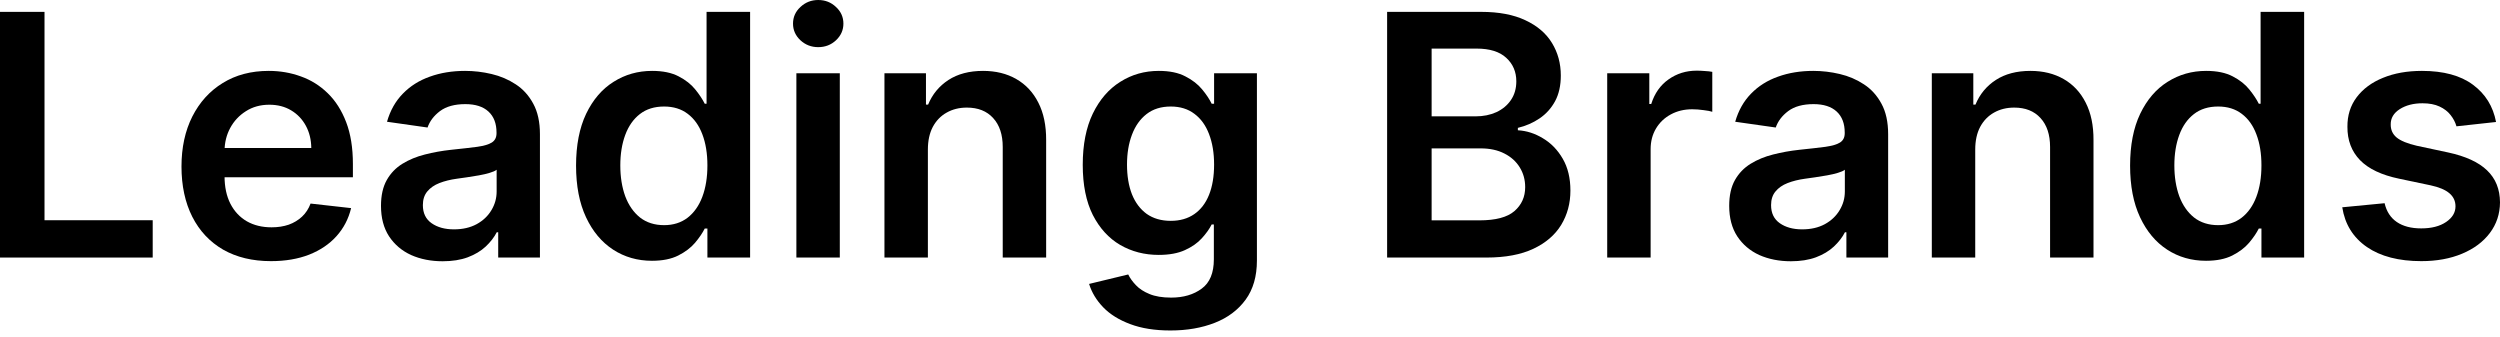 <svg width="163" height="22" viewBox="0 0 163 22" fill="none" xmlns="http://www.w3.org/2000/svg">
<path d="M162.742 7.954L160.161 8.236C160.088 7.975 159.96 7.73 159.778 7.5C159.6 7.271 159.361 7.086 159.058 6.945C158.756 6.804 158.386 6.734 157.948 6.734C157.358 6.734 156.863 6.862 156.462 7.117C156.065 7.373 155.87 7.704 155.875 8.11C155.87 8.46 155.998 8.744 156.258 8.963C156.524 9.182 156.962 9.362 157.572 9.503L159.621 9.941C160.758 10.186 161.603 10.574 162.155 11.106C162.713 11.638 162.995 12.334 163 13.194C162.995 13.95 162.773 14.617 162.335 15.196C161.902 15.77 161.3 16.218 160.529 16.541C159.757 16.865 158.87 17.026 157.869 17.026C156.399 17.026 155.215 16.719 154.319 16.104C153.422 15.483 152.887 14.62 152.715 13.515L155.476 13.249C155.601 13.791 155.867 14.2 156.274 14.477C156.681 14.753 157.21 14.891 157.862 14.891C158.534 14.891 159.074 14.753 159.481 14.477C159.892 14.2 160.098 13.859 160.098 13.452C160.098 13.108 159.965 12.824 159.7 12.6C159.439 12.376 159.032 12.203 158.479 12.084L156.43 11.653C155.278 11.414 154.426 11.009 153.873 10.441C153.32 9.868 153.046 9.143 153.052 8.267C153.046 7.526 153.247 6.885 153.654 6.343C154.066 5.795 154.637 5.373 155.367 5.076C156.102 4.773 156.949 4.622 157.909 4.622C159.316 4.622 160.424 4.922 161.232 5.522C162.046 6.121 162.549 6.932 162.742 7.954Z" fill="black"/>
<path d="M143.833 17.003C142.889 17.003 142.044 16.761 141.299 16.276C140.553 15.791 139.964 15.087 139.531 14.164C139.098 13.241 138.882 12.12 138.882 10.801C138.882 9.466 139.101 8.34 139.539 7.422C139.982 6.499 140.579 5.803 141.33 5.334C142.081 4.859 142.918 4.622 143.84 4.622C144.544 4.622 145.123 4.742 145.577 4.982C146.03 5.217 146.39 5.501 146.656 5.834C146.922 6.163 147.128 6.473 147.274 6.765H147.391V0.774H150.23V16.792H147.446V14.899H147.274C147.128 15.191 146.917 15.501 146.64 15.83C146.364 16.153 145.999 16.429 145.545 16.659C145.092 16.888 144.521 17.003 143.833 17.003ZM144.623 14.68C145.222 14.68 145.733 14.518 146.155 14.195C146.578 13.867 146.898 13.411 147.117 12.826C147.336 12.242 147.446 11.562 147.446 10.785C147.446 10.008 147.336 9.333 147.117 8.76C146.904 8.186 146.586 7.74 146.163 7.422C145.746 7.104 145.233 6.945 144.623 6.945C143.992 6.945 143.465 7.109 143.043 7.438C142.62 7.766 142.302 8.22 142.089 8.799C141.875 9.377 141.768 10.04 141.768 10.785C141.768 11.536 141.875 12.206 142.089 12.795C142.308 13.379 142.628 13.841 143.051 14.18C143.478 14.513 144.002 14.68 144.623 14.68Z" fill="black"/>
<path d="M128.785 9.753V16.792H125.954V4.779H128.66V6.82H128.801C129.077 6.147 129.518 5.613 130.122 5.217C130.732 4.82 131.486 4.622 132.383 4.622C133.212 4.622 133.934 4.8 134.549 5.154C135.17 5.509 135.649 6.022 135.988 6.695C136.332 7.367 136.502 8.183 136.496 9.143V16.792H133.665V9.581C133.665 8.778 133.457 8.15 133.04 7.696C132.628 7.242 132.057 7.015 131.327 7.015C130.831 7.015 130.391 7.125 130.005 7.344C129.624 7.558 129.325 7.868 129.106 8.275C128.892 8.681 128.785 9.174 128.785 9.753Z" fill="black"/>
<path d="M116.764 17.034C116.003 17.034 115.317 16.899 114.707 16.628C114.102 16.351 113.623 15.944 113.268 15.407C112.919 14.87 112.744 14.208 112.744 13.421C112.744 12.743 112.869 12.183 113.119 11.739C113.37 11.296 113.711 10.942 114.144 10.676C114.577 10.41 115.064 10.209 115.607 10.073C116.154 9.933 116.72 9.831 117.304 9.768C118.008 9.695 118.579 9.63 119.016 9.573C119.454 9.51 119.773 9.417 119.971 9.291C120.174 9.161 120.276 8.96 120.276 8.689V8.642C120.276 8.053 120.101 7.597 119.752 7.274C119.402 6.95 118.899 6.789 118.242 6.789C117.549 6.789 116.999 6.94 116.592 7.242C116.19 7.545 115.919 7.902 115.779 8.314L113.135 7.938C113.344 7.208 113.688 6.598 114.167 6.108C114.647 5.613 115.234 5.243 115.927 4.998C116.621 4.747 117.387 4.622 118.227 4.622C118.805 4.622 119.381 4.69 119.955 4.826C120.529 4.961 121.053 5.185 121.527 5.498C122.002 5.806 122.382 6.226 122.669 6.757C122.961 7.289 123.107 7.954 123.107 8.752V16.792H120.385V15.142H120.291C120.119 15.475 119.877 15.788 119.564 16.08C119.256 16.367 118.868 16.599 118.399 16.776C117.935 16.948 117.39 17.034 116.764 17.034ZM117.499 14.954C118.068 14.954 118.56 14.842 118.977 14.617C119.395 14.388 119.715 14.086 119.939 13.71C120.169 13.335 120.284 12.926 120.284 12.482V11.067C120.195 11.14 120.044 11.207 119.83 11.27C119.621 11.333 119.387 11.387 119.126 11.434C118.865 11.481 118.607 11.523 118.352 11.559C118.096 11.596 117.875 11.627 117.687 11.653C117.265 11.711 116.887 11.805 116.553 11.935C116.219 12.065 115.956 12.248 115.763 12.482C115.57 12.712 115.474 13.009 115.474 13.374C115.474 13.895 115.664 14.289 116.045 14.555C116.425 14.821 116.91 14.954 117.499 14.954Z" fill="black"/>
<path d="M104.79 16.792V4.779H107.535V6.781H107.66C107.879 6.087 108.255 5.553 108.787 5.178C109.324 4.797 109.936 4.607 110.625 4.607C110.781 4.607 110.956 4.614 111.149 4.63C111.347 4.64 111.511 4.659 111.641 4.685V7.289C111.521 7.247 111.331 7.211 111.07 7.18C110.815 7.143 110.567 7.125 110.327 7.125C109.811 7.125 109.347 7.237 108.935 7.461C108.528 7.68 108.208 7.985 107.973 8.376C107.739 8.767 107.621 9.218 107.621 9.729V16.792H104.79Z" fill="black"/>
<path d="M90.44 16.792V0.774H96.572C97.73 0.774 98.692 0.957 99.458 1.322C100.23 1.682 100.806 2.174 101.187 2.8C101.572 3.426 101.765 4.135 101.765 4.927C101.765 5.579 101.64 6.137 101.39 6.601C101.14 7.06 100.803 7.433 100.381 7.719C99.959 8.006 99.487 8.212 98.965 8.337V8.494C99.534 8.525 100.079 8.7 100.6 9.018C101.127 9.33 101.557 9.774 101.89 10.347C102.224 10.921 102.391 11.614 102.391 12.428C102.391 13.257 102.19 14.002 101.789 14.664C101.387 15.321 100.782 15.84 99.974 16.221C99.166 16.601 98.149 16.792 96.924 16.792H90.44ZM93.342 14.367H96.463C97.516 14.367 98.275 14.166 98.739 13.765C99.208 13.358 99.442 12.837 99.442 12.201C99.442 11.726 99.325 11.299 99.091 10.918C98.856 10.532 98.522 10.23 98.089 10.011C97.657 9.787 97.14 9.675 96.541 9.675H93.342V14.367ZM93.342 7.586H96.212C96.713 7.586 97.164 7.495 97.565 7.313C97.967 7.125 98.282 6.862 98.512 6.523C98.746 6.179 98.864 5.772 98.864 5.303C98.864 4.682 98.645 4.171 98.207 3.77C97.774 3.368 97.13 3.168 96.275 3.168H93.342V7.586Z" fill="black"/>
<path d="M76.312 21.547C75.295 21.547 74.422 21.409 73.692 21.132C72.962 20.861 72.375 20.496 71.932 20.038C71.489 19.579 71.181 19.07 71.009 18.512L73.559 17.895C73.673 18.129 73.84 18.361 74.059 18.591C74.278 18.825 74.573 19.018 74.943 19.169C75.319 19.326 75.79 19.404 76.359 19.404C77.162 19.404 77.826 19.208 78.353 18.817C78.88 18.432 79.143 17.795 79.143 16.909V14.633H79.002C78.856 14.925 78.642 15.225 78.361 15.533C78.085 15.84 77.717 16.098 77.258 16.307C76.804 16.515 76.234 16.62 75.545 16.62C74.622 16.62 73.785 16.403 73.035 15.97C72.289 15.533 71.695 14.881 71.251 14.015C70.814 13.145 70.595 12.055 70.595 10.746C70.595 9.427 70.814 8.314 71.251 7.407C71.695 6.494 72.292 5.803 73.043 5.334C73.793 4.859 74.63 4.622 75.553 4.622C76.257 4.622 76.836 4.742 77.289 4.982C77.748 5.217 78.113 5.501 78.384 5.834C78.655 6.163 78.861 6.473 79.002 6.765H79.159V4.779H81.951V16.987C81.951 18.014 81.706 18.864 81.216 19.537C80.725 20.209 80.055 20.713 79.206 21.046C78.356 21.38 77.391 21.547 76.312 21.547ZM76.335 14.399C76.935 14.399 77.446 14.252 77.868 13.96C78.29 13.668 78.611 13.249 78.83 12.701C79.049 12.154 79.159 11.497 79.159 10.73C79.159 9.974 79.049 9.312 78.83 8.744C78.616 8.176 78.298 7.735 77.876 7.422C77.459 7.104 76.945 6.945 76.335 6.945C75.704 6.945 75.178 7.109 74.755 7.438C74.333 7.766 74.015 8.217 73.801 8.791C73.587 9.359 73.481 10.006 73.481 10.73C73.481 11.466 73.587 12.11 73.801 12.662C74.02 13.21 74.341 13.637 74.763 13.945C75.191 14.247 75.715 14.399 76.335 14.399Z" fill="black"/>
<path d="M60.498 9.753V16.792H57.666V4.779H60.373V6.82H60.513C60.79 6.147 61.23 5.613 61.835 5.217C62.445 4.82 63.199 4.622 64.095 4.622C64.924 4.622 65.647 4.8 66.262 5.154C66.882 5.509 67.362 6.022 67.701 6.695C68.045 7.367 68.214 8.183 68.209 9.143V16.792H65.378V9.581C65.378 8.778 65.169 8.15 64.752 7.696C64.34 7.242 63.769 7.015 63.039 7.015C62.544 7.015 62.103 7.125 61.718 7.344C61.337 7.558 61.037 7.868 60.818 8.275C60.605 8.681 60.498 9.174 60.498 9.753Z" fill="black"/>
<path d="M51.924 16.792V4.779H54.755V16.792H51.924ZM53.347 3.074C52.899 3.074 52.513 2.925 52.19 2.628C51.867 2.325 51.705 1.963 51.705 1.541C51.705 1.113 51.867 0.751 52.19 0.454C52.513 0.151 52.899 0 53.347 0C53.801 0 54.187 0.151 54.505 0.454C54.828 0.751 54.99 1.113 54.99 1.541C54.99 1.963 54.828 2.325 54.505 2.628C54.187 2.925 53.801 3.074 53.347 3.074Z" fill="black"/>
<path d="M42.509 17.003C41.566 17.003 40.721 16.761 39.975 16.276C39.23 15.791 38.64 15.087 38.208 14.164C37.775 13.241 37.559 12.12 37.559 10.801C37.559 9.466 37.778 8.34 38.215 7.422C38.659 6.499 39.256 5.803 40.007 5.334C40.757 4.859 41.594 4.622 42.517 4.622C43.221 4.622 43.8 4.742 44.253 4.982C44.707 5.217 45.067 5.501 45.333 5.834C45.599 6.163 45.804 6.473 45.95 6.765H46.068V0.774H48.907V16.792H46.123V14.899H45.95C45.804 15.191 45.593 15.501 45.317 15.83C45.041 16.153 44.676 16.429 44.222 16.659C43.768 16.888 43.197 17.003 42.509 17.003ZM43.299 14.68C43.899 14.68 44.41 14.518 44.832 14.195C45.254 13.867 45.575 13.411 45.794 12.826C46.013 12.242 46.123 11.562 46.123 10.785C46.123 10.008 46.013 9.333 45.794 8.76C45.58 8.186 45.262 7.74 44.84 7.422C44.423 7.104 43.909 6.945 43.299 6.945C42.668 6.945 42.142 7.109 41.719 7.438C41.297 7.766 40.979 8.22 40.765 8.799C40.551 9.377 40.444 10.04 40.444 10.785C40.444 11.536 40.551 12.206 40.765 12.795C40.984 13.379 41.305 13.841 41.727 14.18C42.155 14.513 42.679 14.68 43.299 14.68Z" fill="black"/>
<path d="M28.861 17.034C28.1 17.034 27.415 16.899 26.805 16.628C26.2 16.351 25.72 15.944 25.366 15.407C25.016 14.87 24.841 14.208 24.841 13.421C24.841 12.743 24.967 12.183 25.217 11.739C25.467 11.296 25.809 10.942 26.241 10.676C26.674 10.41 27.162 10.209 27.704 10.073C28.252 9.933 28.817 9.831 29.401 9.768C30.105 9.695 30.676 9.63 31.114 9.573C31.552 9.51 31.87 9.417 32.068 9.291C32.272 9.161 32.373 8.96 32.373 8.689V8.642C32.373 8.053 32.199 7.597 31.849 7.274C31.5 6.95 30.997 6.789 30.34 6.789C29.646 6.789 29.096 6.94 28.689 7.242C28.288 7.545 28.017 7.902 27.876 8.314L25.233 7.938C25.441 7.208 25.785 6.598 26.265 6.108C26.745 5.613 27.331 5.243 28.025 4.998C28.718 4.747 29.485 4.622 30.324 4.622C30.903 4.622 31.479 4.69 32.053 4.826C32.626 4.961 33.15 5.185 33.625 5.498C34.099 5.806 34.48 6.226 34.766 6.757C35.058 7.289 35.204 7.954 35.204 8.752V16.792H32.483V15.142H32.389C32.217 15.475 31.974 15.788 31.662 16.08C31.354 16.367 30.965 16.599 30.496 16.776C30.032 16.948 29.487 17.034 28.861 17.034ZM29.597 14.954C30.165 14.954 30.658 14.842 31.075 14.617C31.492 14.388 31.813 14.086 32.037 13.71C32.266 13.335 32.381 12.926 32.381 12.482V11.067C32.292 11.14 32.141 11.207 31.927 11.27C31.719 11.333 31.484 11.387 31.224 11.434C30.963 11.481 30.705 11.523 30.449 11.559C30.194 11.596 29.972 11.627 29.784 11.653C29.362 11.711 28.984 11.805 28.65 11.935C28.317 12.065 28.053 12.248 27.86 12.482C27.668 12.712 27.571 13.009 27.571 13.374C27.571 13.895 27.761 14.289 28.142 14.555C28.523 14.821 29.008 14.954 29.597 14.954Z" fill="black"/>
<path d="M17.668 17.026C16.463 17.026 15.423 16.776 14.547 16.276C13.676 15.77 13.006 15.056 12.537 14.133C12.068 13.204 11.833 12.112 11.833 10.856C11.833 9.62 12.068 8.535 12.537 7.602C13.012 6.664 13.674 5.934 14.524 5.412C15.373 4.886 16.372 4.622 17.519 4.622C18.259 4.622 18.958 4.742 19.615 4.982C20.277 5.217 20.861 5.582 21.367 6.077C21.878 6.572 22.279 7.203 22.572 7.97C22.863 8.731 23.009 9.638 23.009 10.691V11.559H13.163V9.651H20.296C20.29 9.109 20.173 8.627 19.944 8.204C19.714 7.777 19.393 7.44 18.982 7.195C18.575 6.95 18.101 6.828 17.558 6.828C16.98 6.828 16.471 6.969 16.033 7.25C15.595 7.526 15.254 7.891 15.009 8.345C14.769 8.793 14.646 9.286 14.641 9.823V11.489C14.641 12.188 14.769 12.787 15.024 13.288C15.28 13.783 15.637 14.164 16.096 14.43C16.555 14.691 17.092 14.821 17.707 14.821C18.119 14.821 18.491 14.764 18.825 14.649C19.159 14.529 19.448 14.354 19.693 14.125C19.938 13.895 20.123 13.611 20.249 13.272L22.892 13.569C22.725 14.268 22.407 14.878 21.938 15.4C21.474 15.916 20.88 16.317 20.155 16.604C19.43 16.886 18.601 17.026 17.668 17.026Z" fill="black"/>
<path d="M0 16.792V0.774H2.902V14.359H9.956V16.792H0Z" fill="black"/>
</svg>

